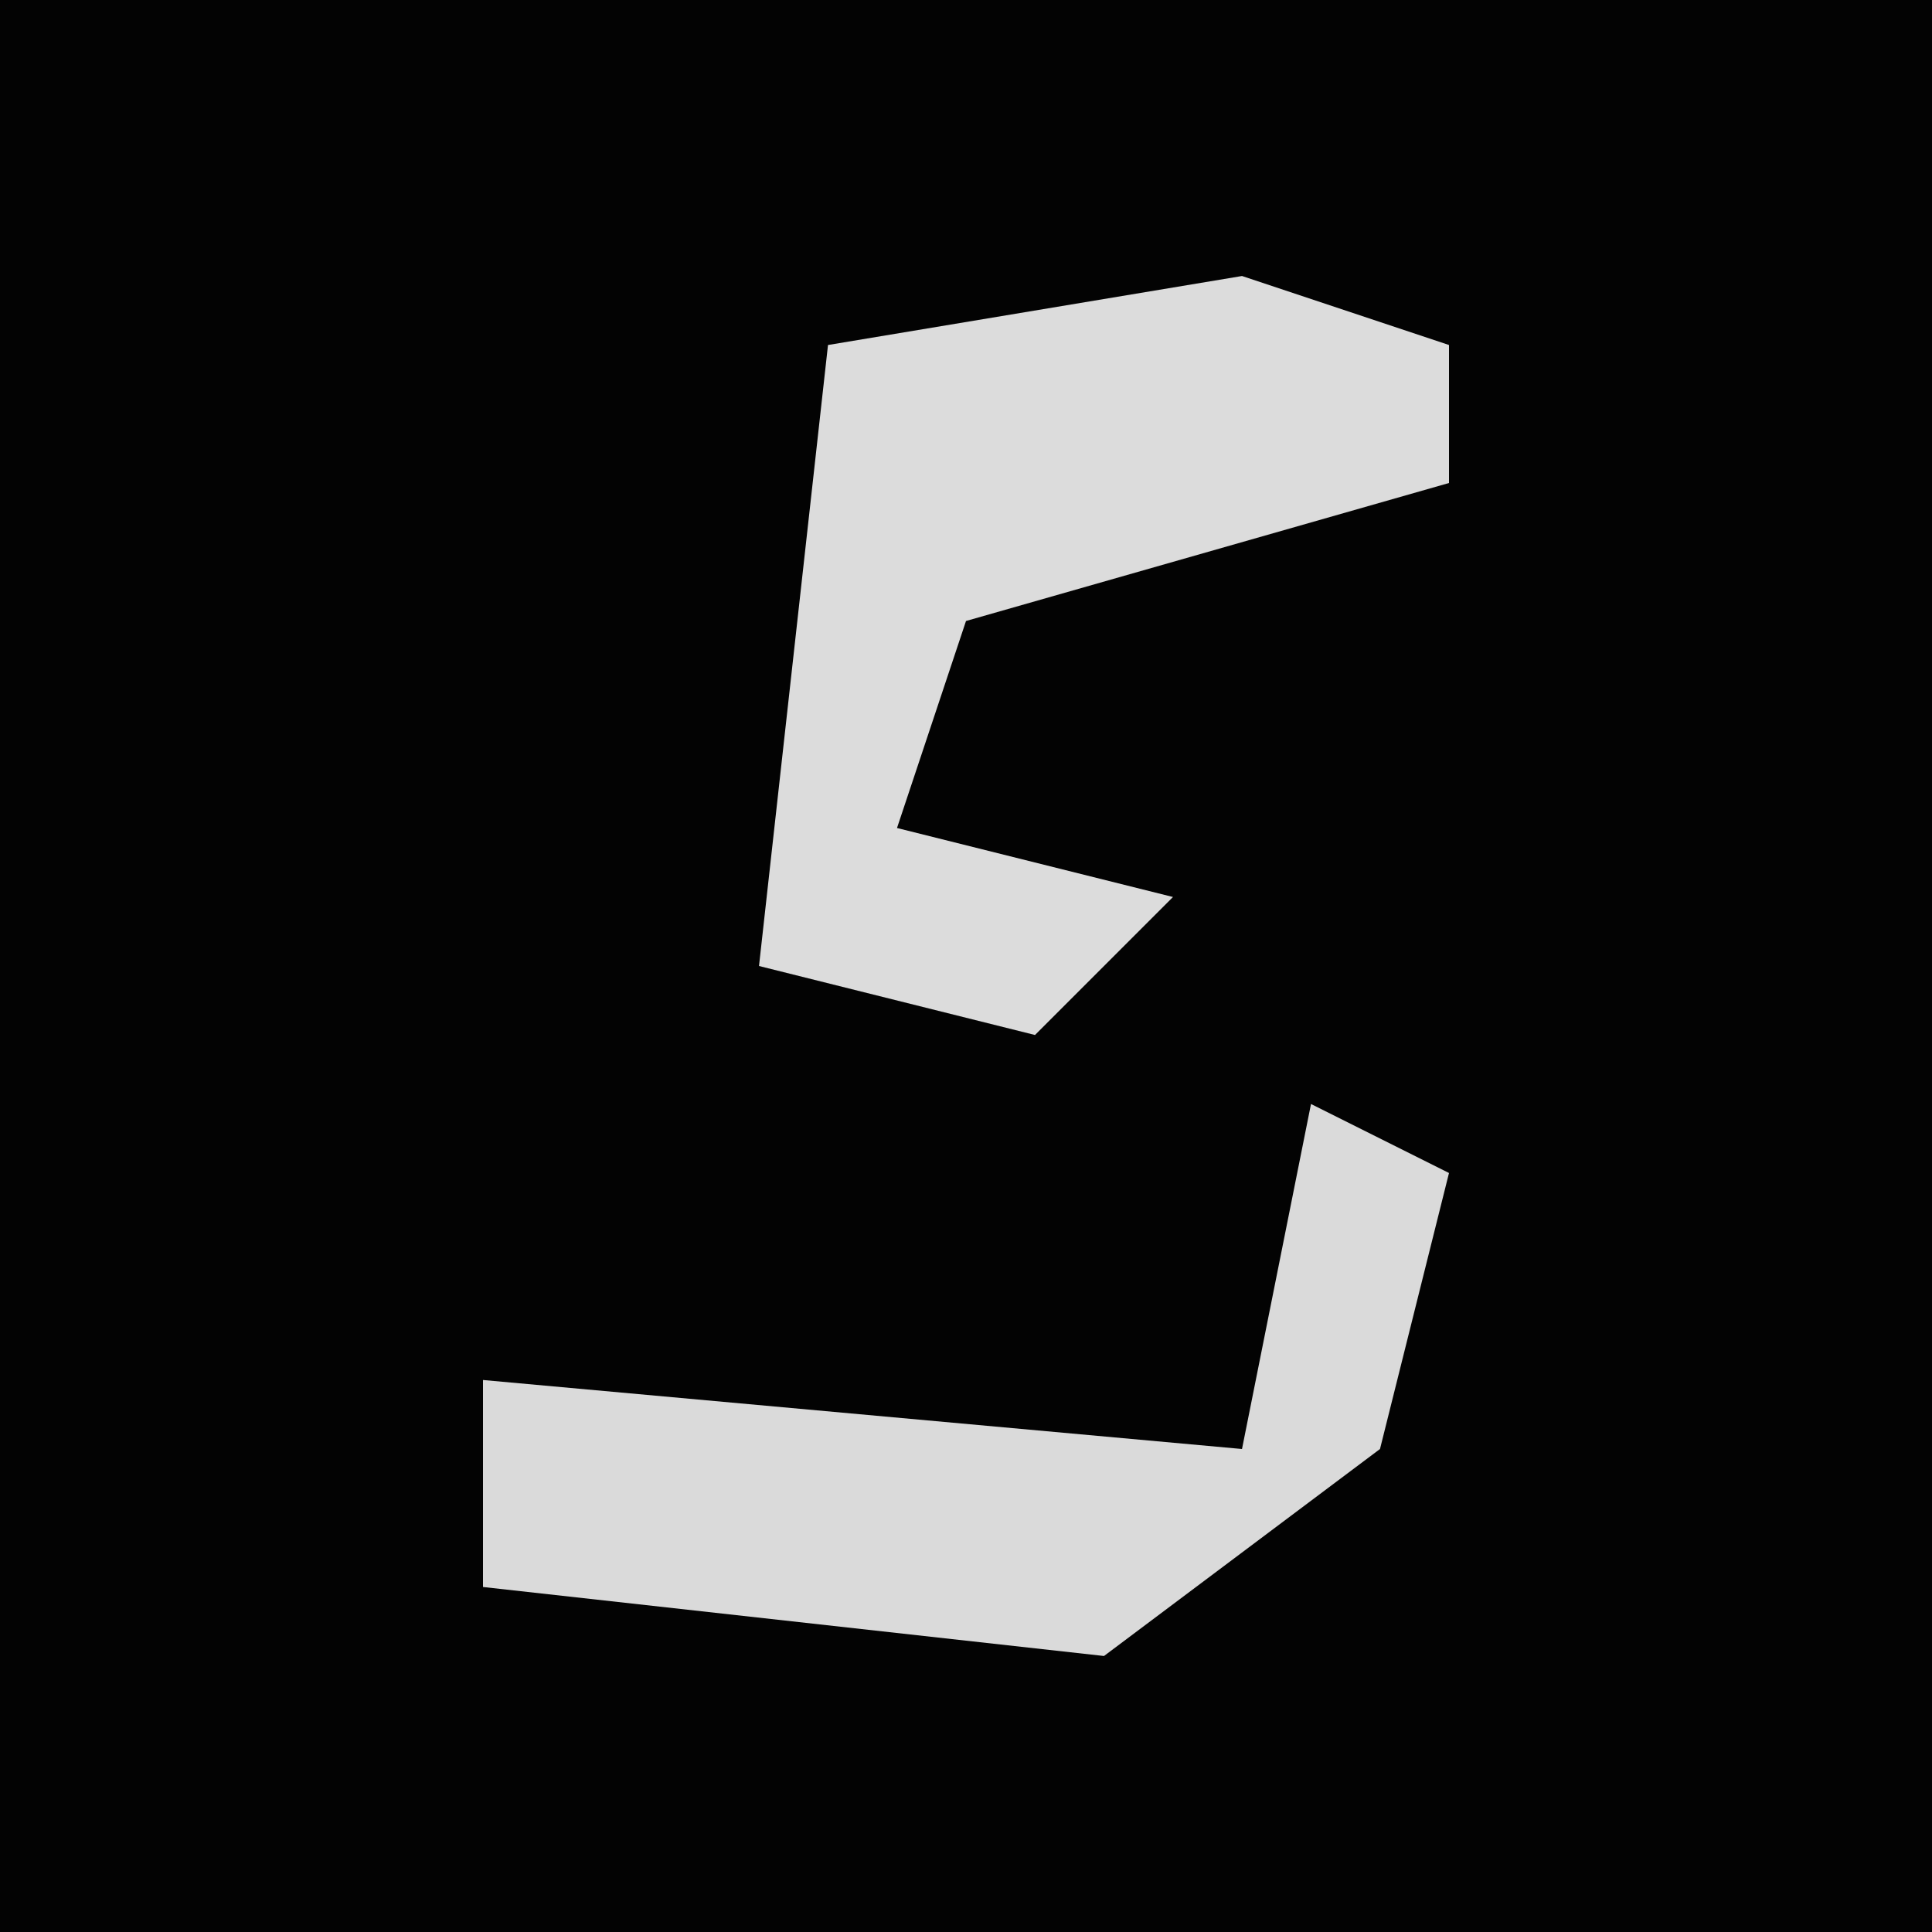 <?xml version="1.0" encoding="UTF-8"?>
<svg version="1.1" xmlns="http://www.w3.org/2000/svg" width="28" height="28">
<path d="M0,0 L28,0 L28,28 L0,28 Z " fill="#030303" transform="translate(0,0)"/>
<path d="M0,0 L3,1 L3,3 L-4,5 L-5,8 L-1,9 L-3,11 L-7,10 L-6,1 Z " fill="#DCDCDC" transform="translate(18,4)"/>
<path d="M0,0 L2,1 L1,5 L-3,8 L-12,7 L-12,4 L-1,5 Z " fill="#DADADA" transform="translate(19,16)"/>
</svg>
